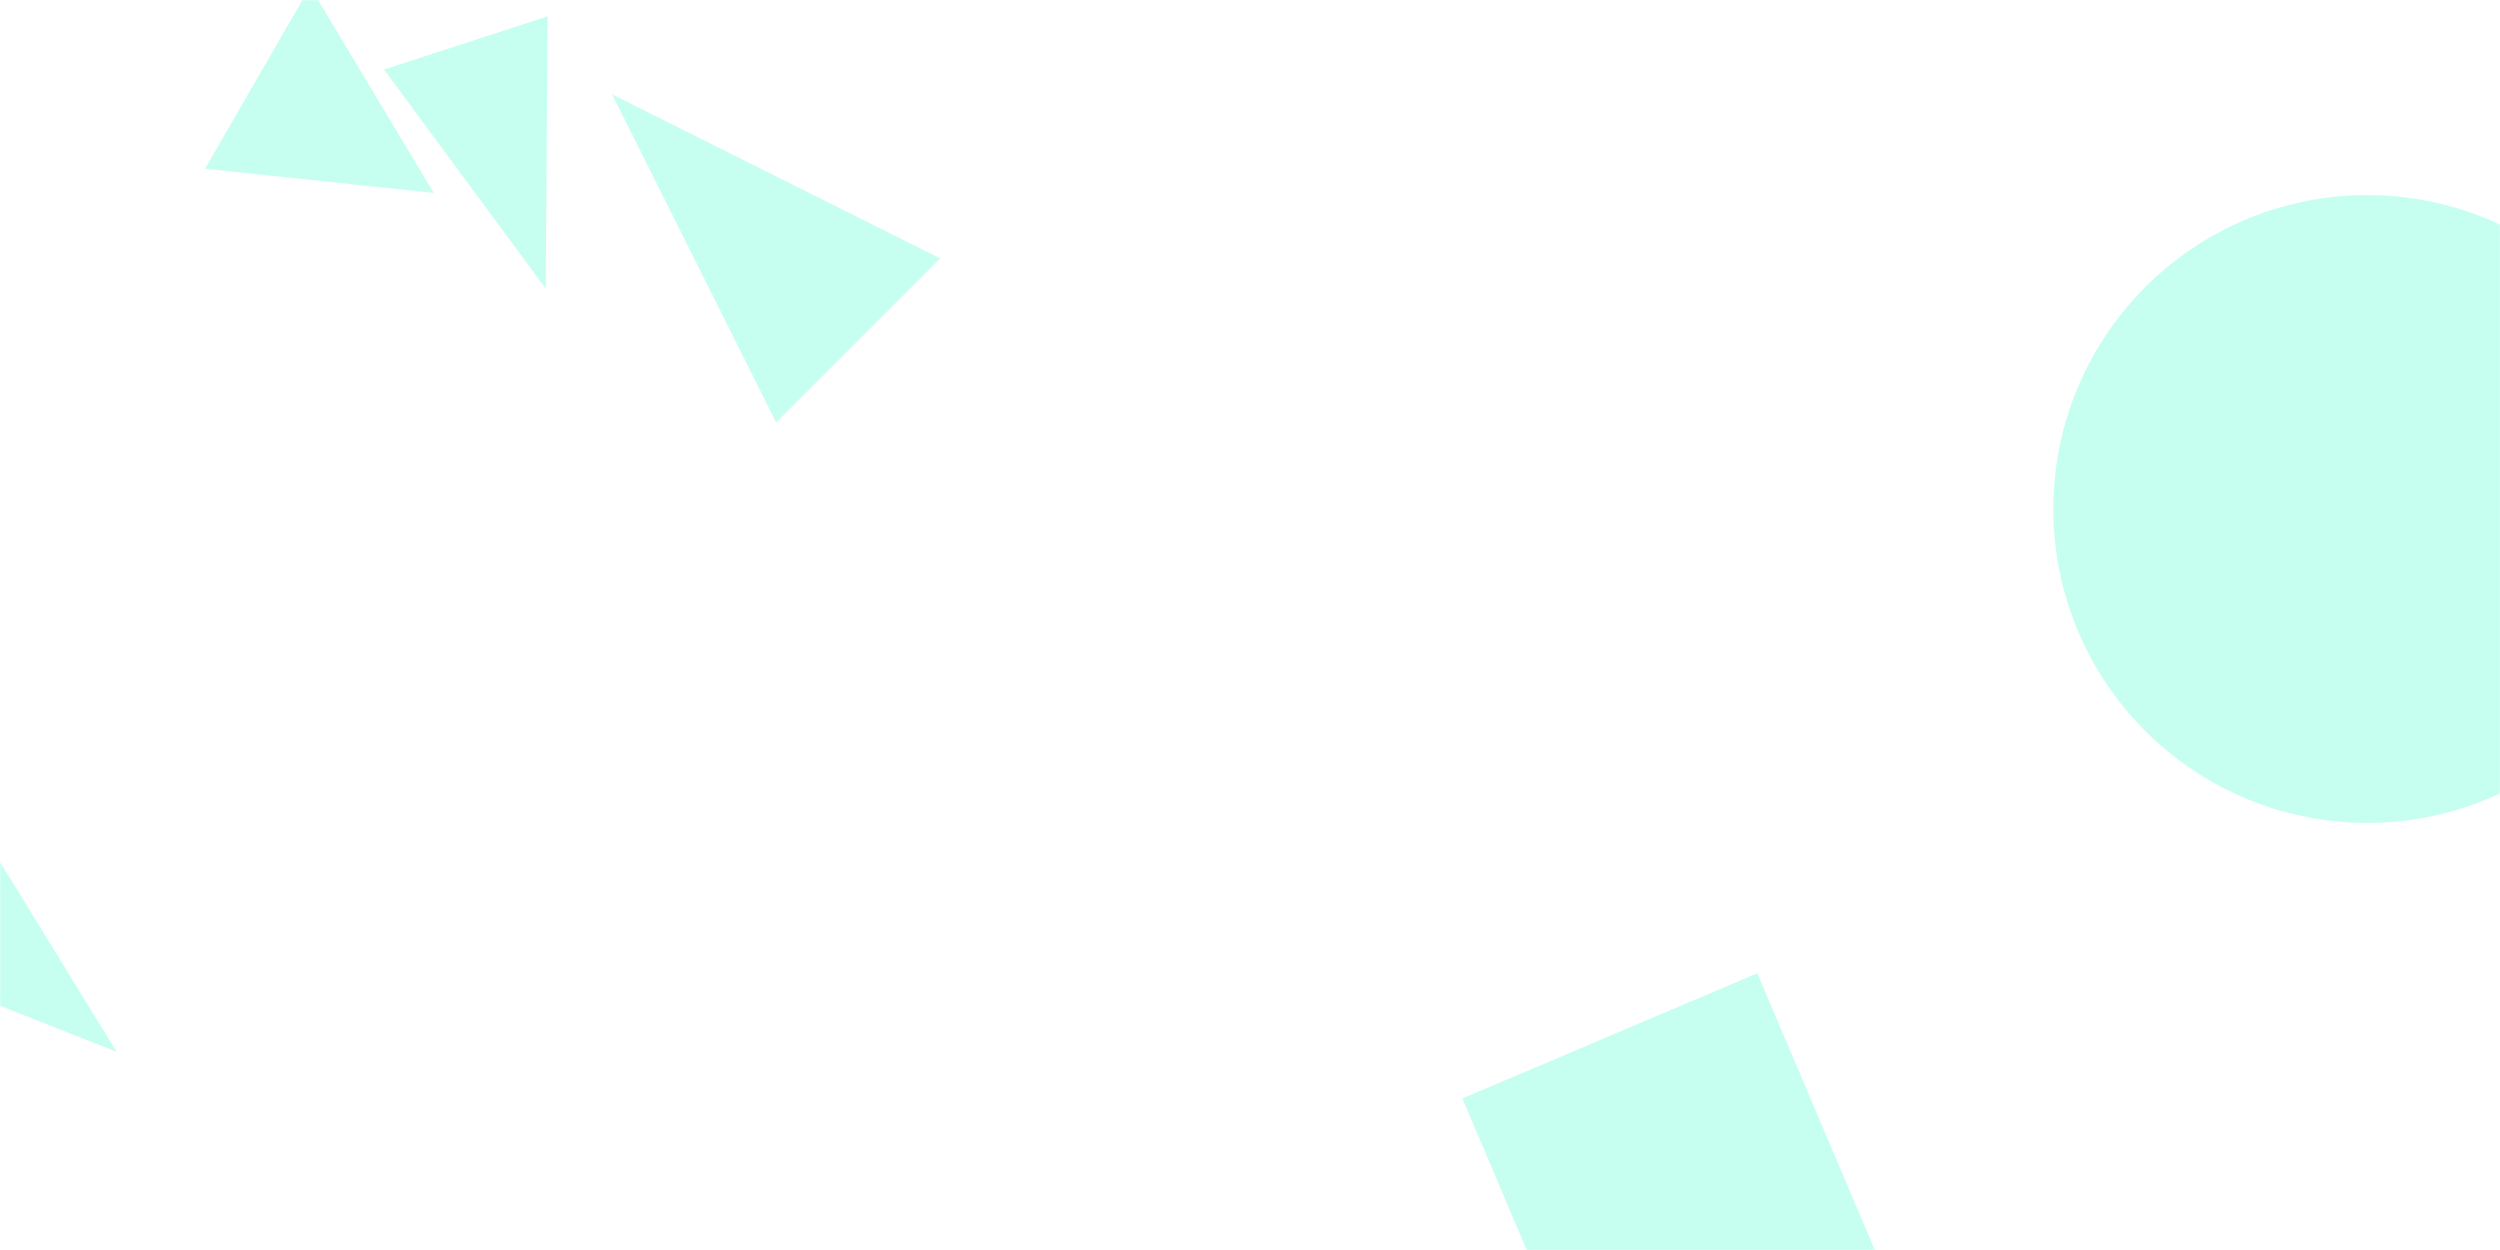 <svg xmlns="http://www.w3.org/2000/svg" version="1.1" xmlns:xlink="http://www.w3.org/1999/xlink" xmlns:svgjs="http://svgjs.dev/svgjs" width="1440" height="720" preserveAspectRatio="none" viewBox="0 0 1440 720"><g mask="url(&quot;#SvgjsMask1164&quot;)" fill="none"><path d="M447.046 243.377L541.569 148.854 352.523 54.331z" fill="rgba(45, 255, 201, 0.27)" class="triangle-float1"></path><path d="M1012.228 560.58L842.318 632.702 914.441 802.612 1084.351 730.49z" fill="rgba(45, 255, 201, 0.27)" class="triangle-float2"></path><path d="M-27.426 451.818L-100.939 539.427 67.231 605.892z" fill="rgba(45, 255, 201, 0.27)" class="triangle-float1"></path><path d="M249.866 111.13L178.633-7.678 118.087 97.192z" fill="rgba(45, 255, 201, 0.27)" class="triangle-float2"></path><path d="M315.483 9.397L221.171 40.04 314.292 166.185z" fill="rgba(45, 255, 201, 0.27)" class="triangle-float1"></path><path d="M1182.72 293.19 a180.82 180.82 0 1 0 361.64 0 a180.82 180.82 0 1 0 -361.64 0z" fill="rgba(45, 255, 201, 0.27)" class="triangle-float2"></path></g><defs><mask id="SvgjsMask1164"><rect width="1440" height="720" fill="#ffffff"></rect></mask></defs></svg>